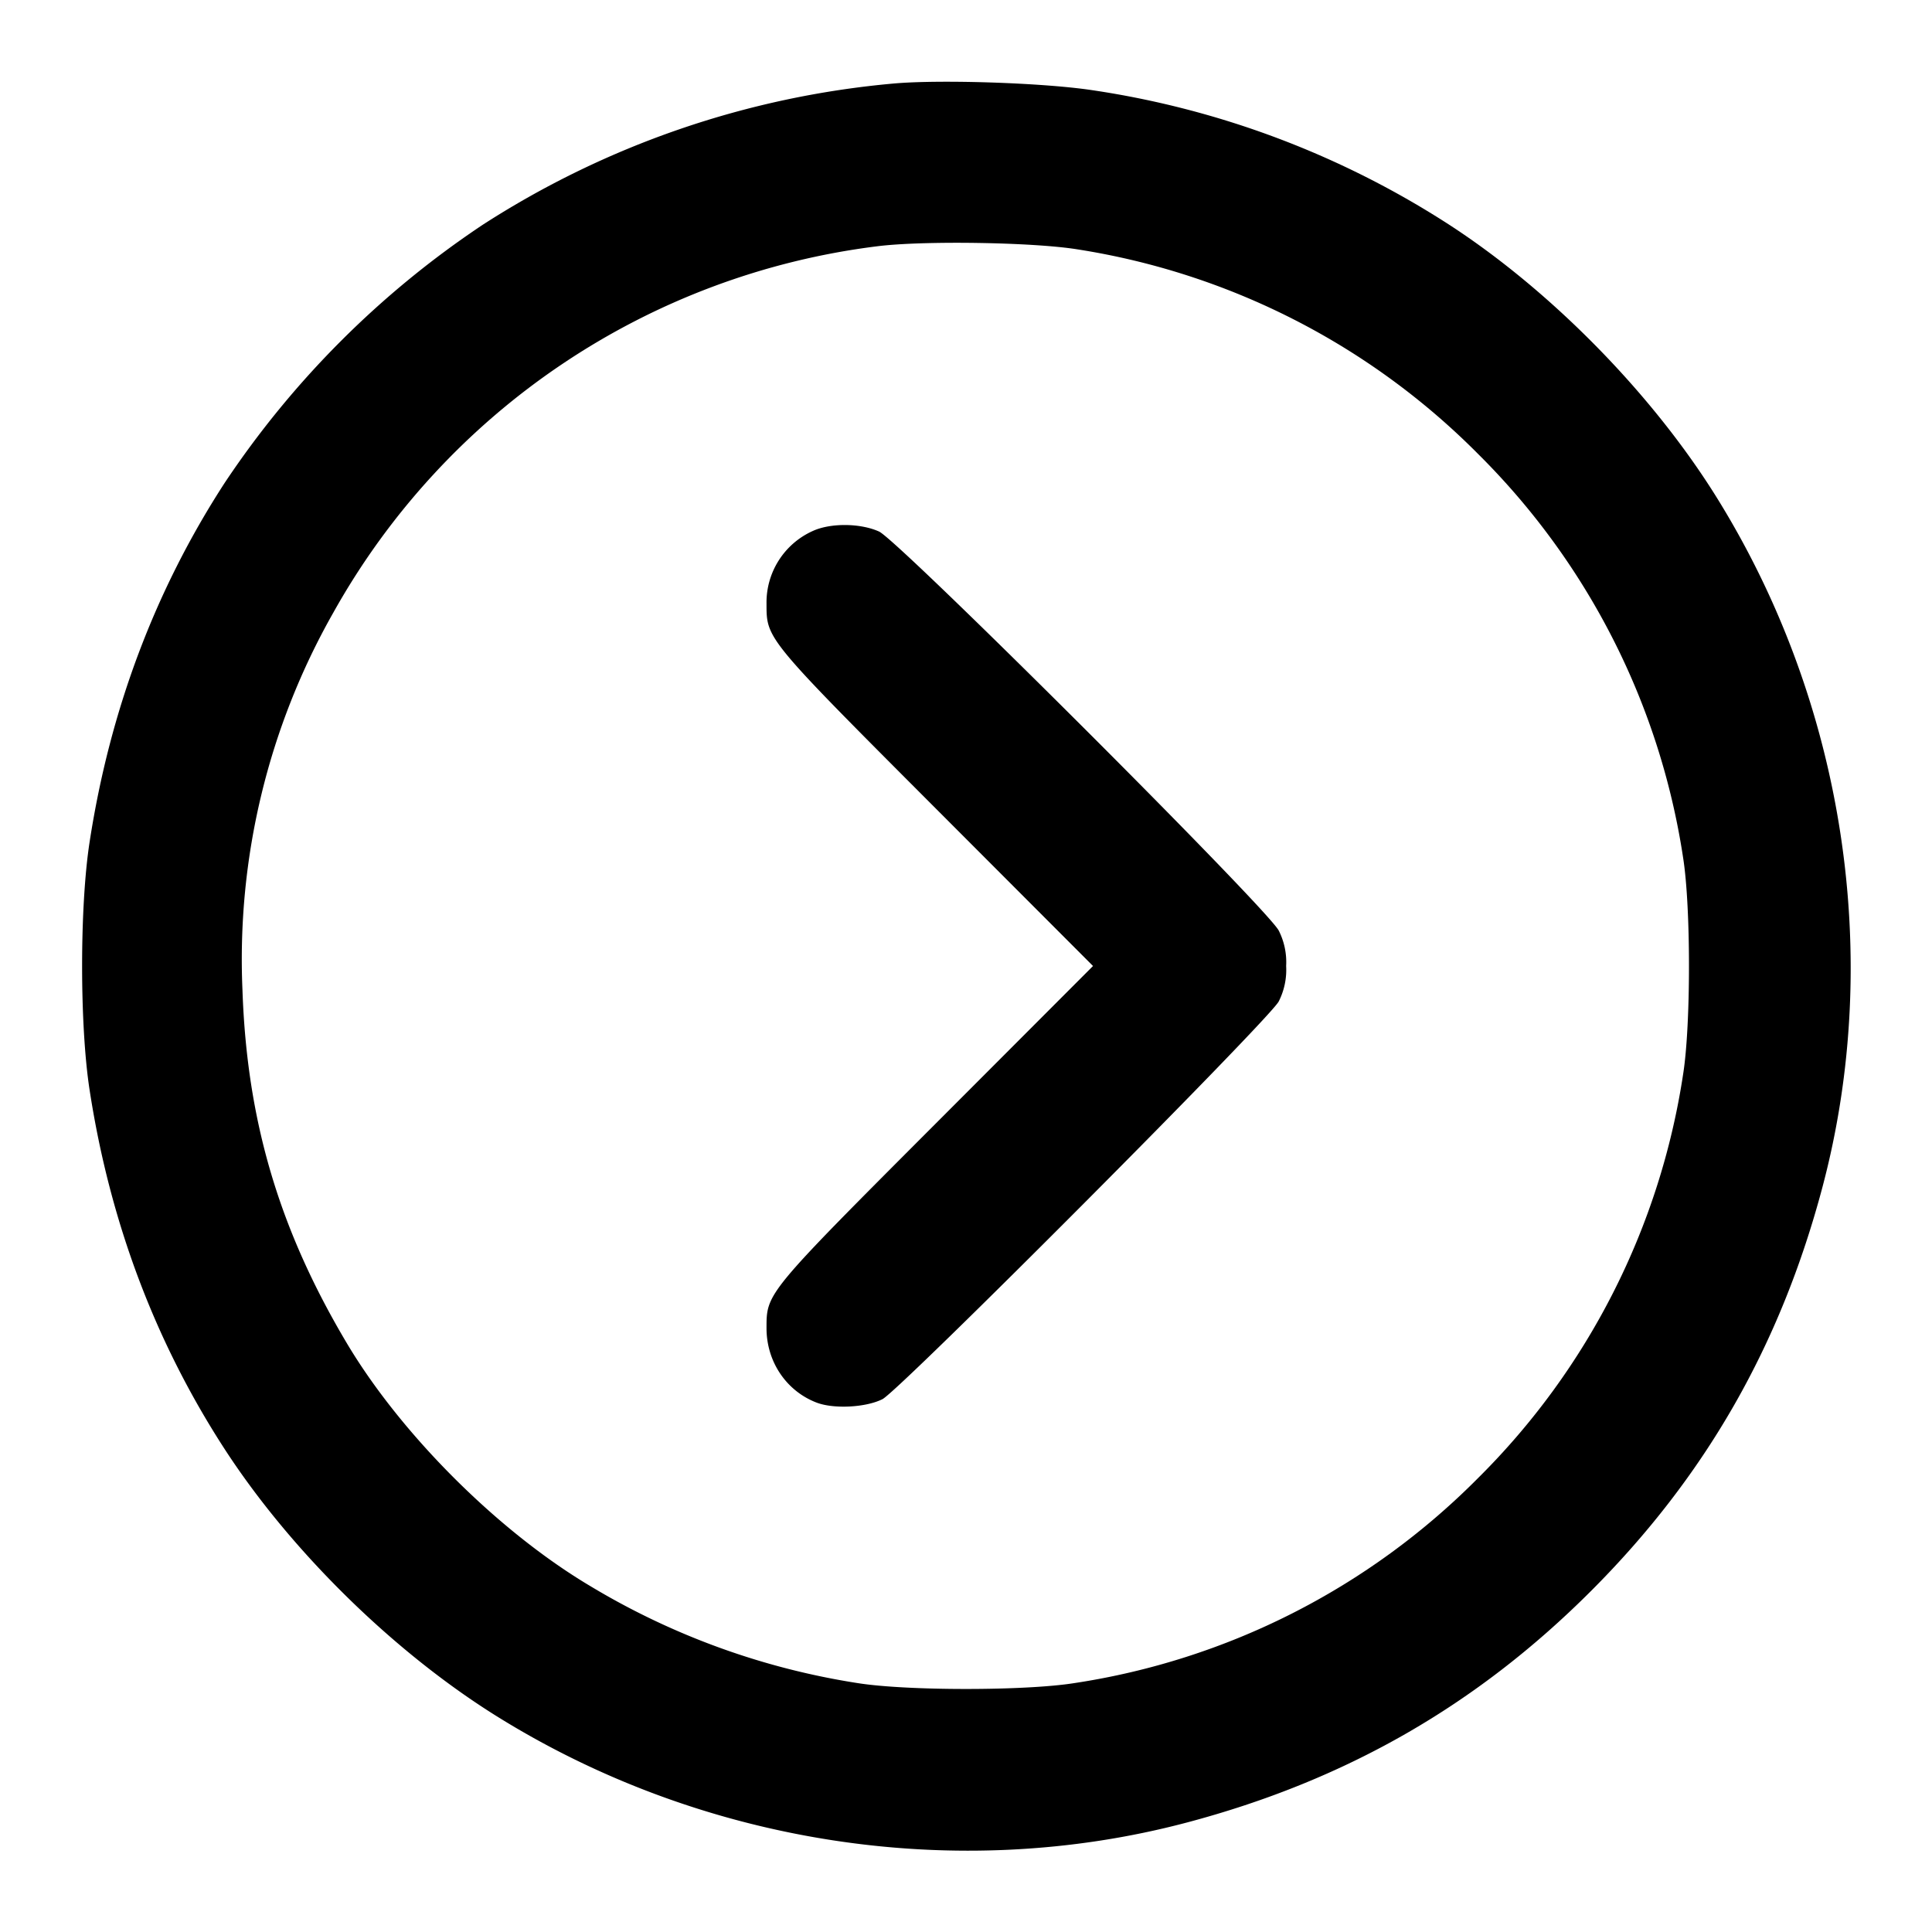 <svg width="24" height="24" fill="none" xmlns="http://www.w3.org/2000/svg"><path d="M11.096 1.038A11.27 11.27 0 006 2.79 11.542 11.542 0 002.79 6c-.864 1.332-1.425 2.822-1.677 4.46-.124.804-.124 2.276 0 3.08.252 1.638.813 3.128 1.677 4.46.829 1.277 2.118 2.539 3.41 3.338 2.548 1.576 5.693 2.056 8.54 1.303 1.974-.523 3.602-1.455 5.024-2.877 1.422-1.422 2.354-3.05 2.877-5.024.753-2.847.273-5.992-1.303-8.54-.799-1.292-2.061-2.581-3.338-3.41a11.183 11.183 0 00-4.44-1.671c-.612-.091-1.887-.133-2.464-.081m2.284 2.059a8.957 8.957 0 014.981 2.542 8.95 8.95 0 012.548 5.021c.096.613.096 2.067 0 2.68a8.95 8.95 0 01-2.548 5.021 8.949 8.949 0 01-5.021 2.548c-.613.096-2.067.096-2.68 0A9.167 9.167 0 017.328 19.7c-1.139-.678-2.347-1.884-3.02-3.015-.842-1.415-1.241-2.766-1.296-4.386a8.724 8.724 0 011.13-4.691A9.015 9.015 0 0110.9 3.059c.565-.071 1.922-.051 2.48.038m-3.281 3.498a.973.973 0 00-.577.905c0 .439-.01.427 2.109 2.55L13.578 12l-1.947 1.95c-2.119 2.123-2.109 2.111-2.109 2.55 0 .415.246.78.623.924.213.081.61.061.817-.043.212-.106 4.81-4.721 4.923-4.941a.867.867 0 00.092-.44.867.867 0 00-.092-.44c-.14-.273-4.723-4.848-4.965-4.957-.232-.105-.601-.108-.821-.008" fill-rule="evenodd" fill="#000"/></svg>